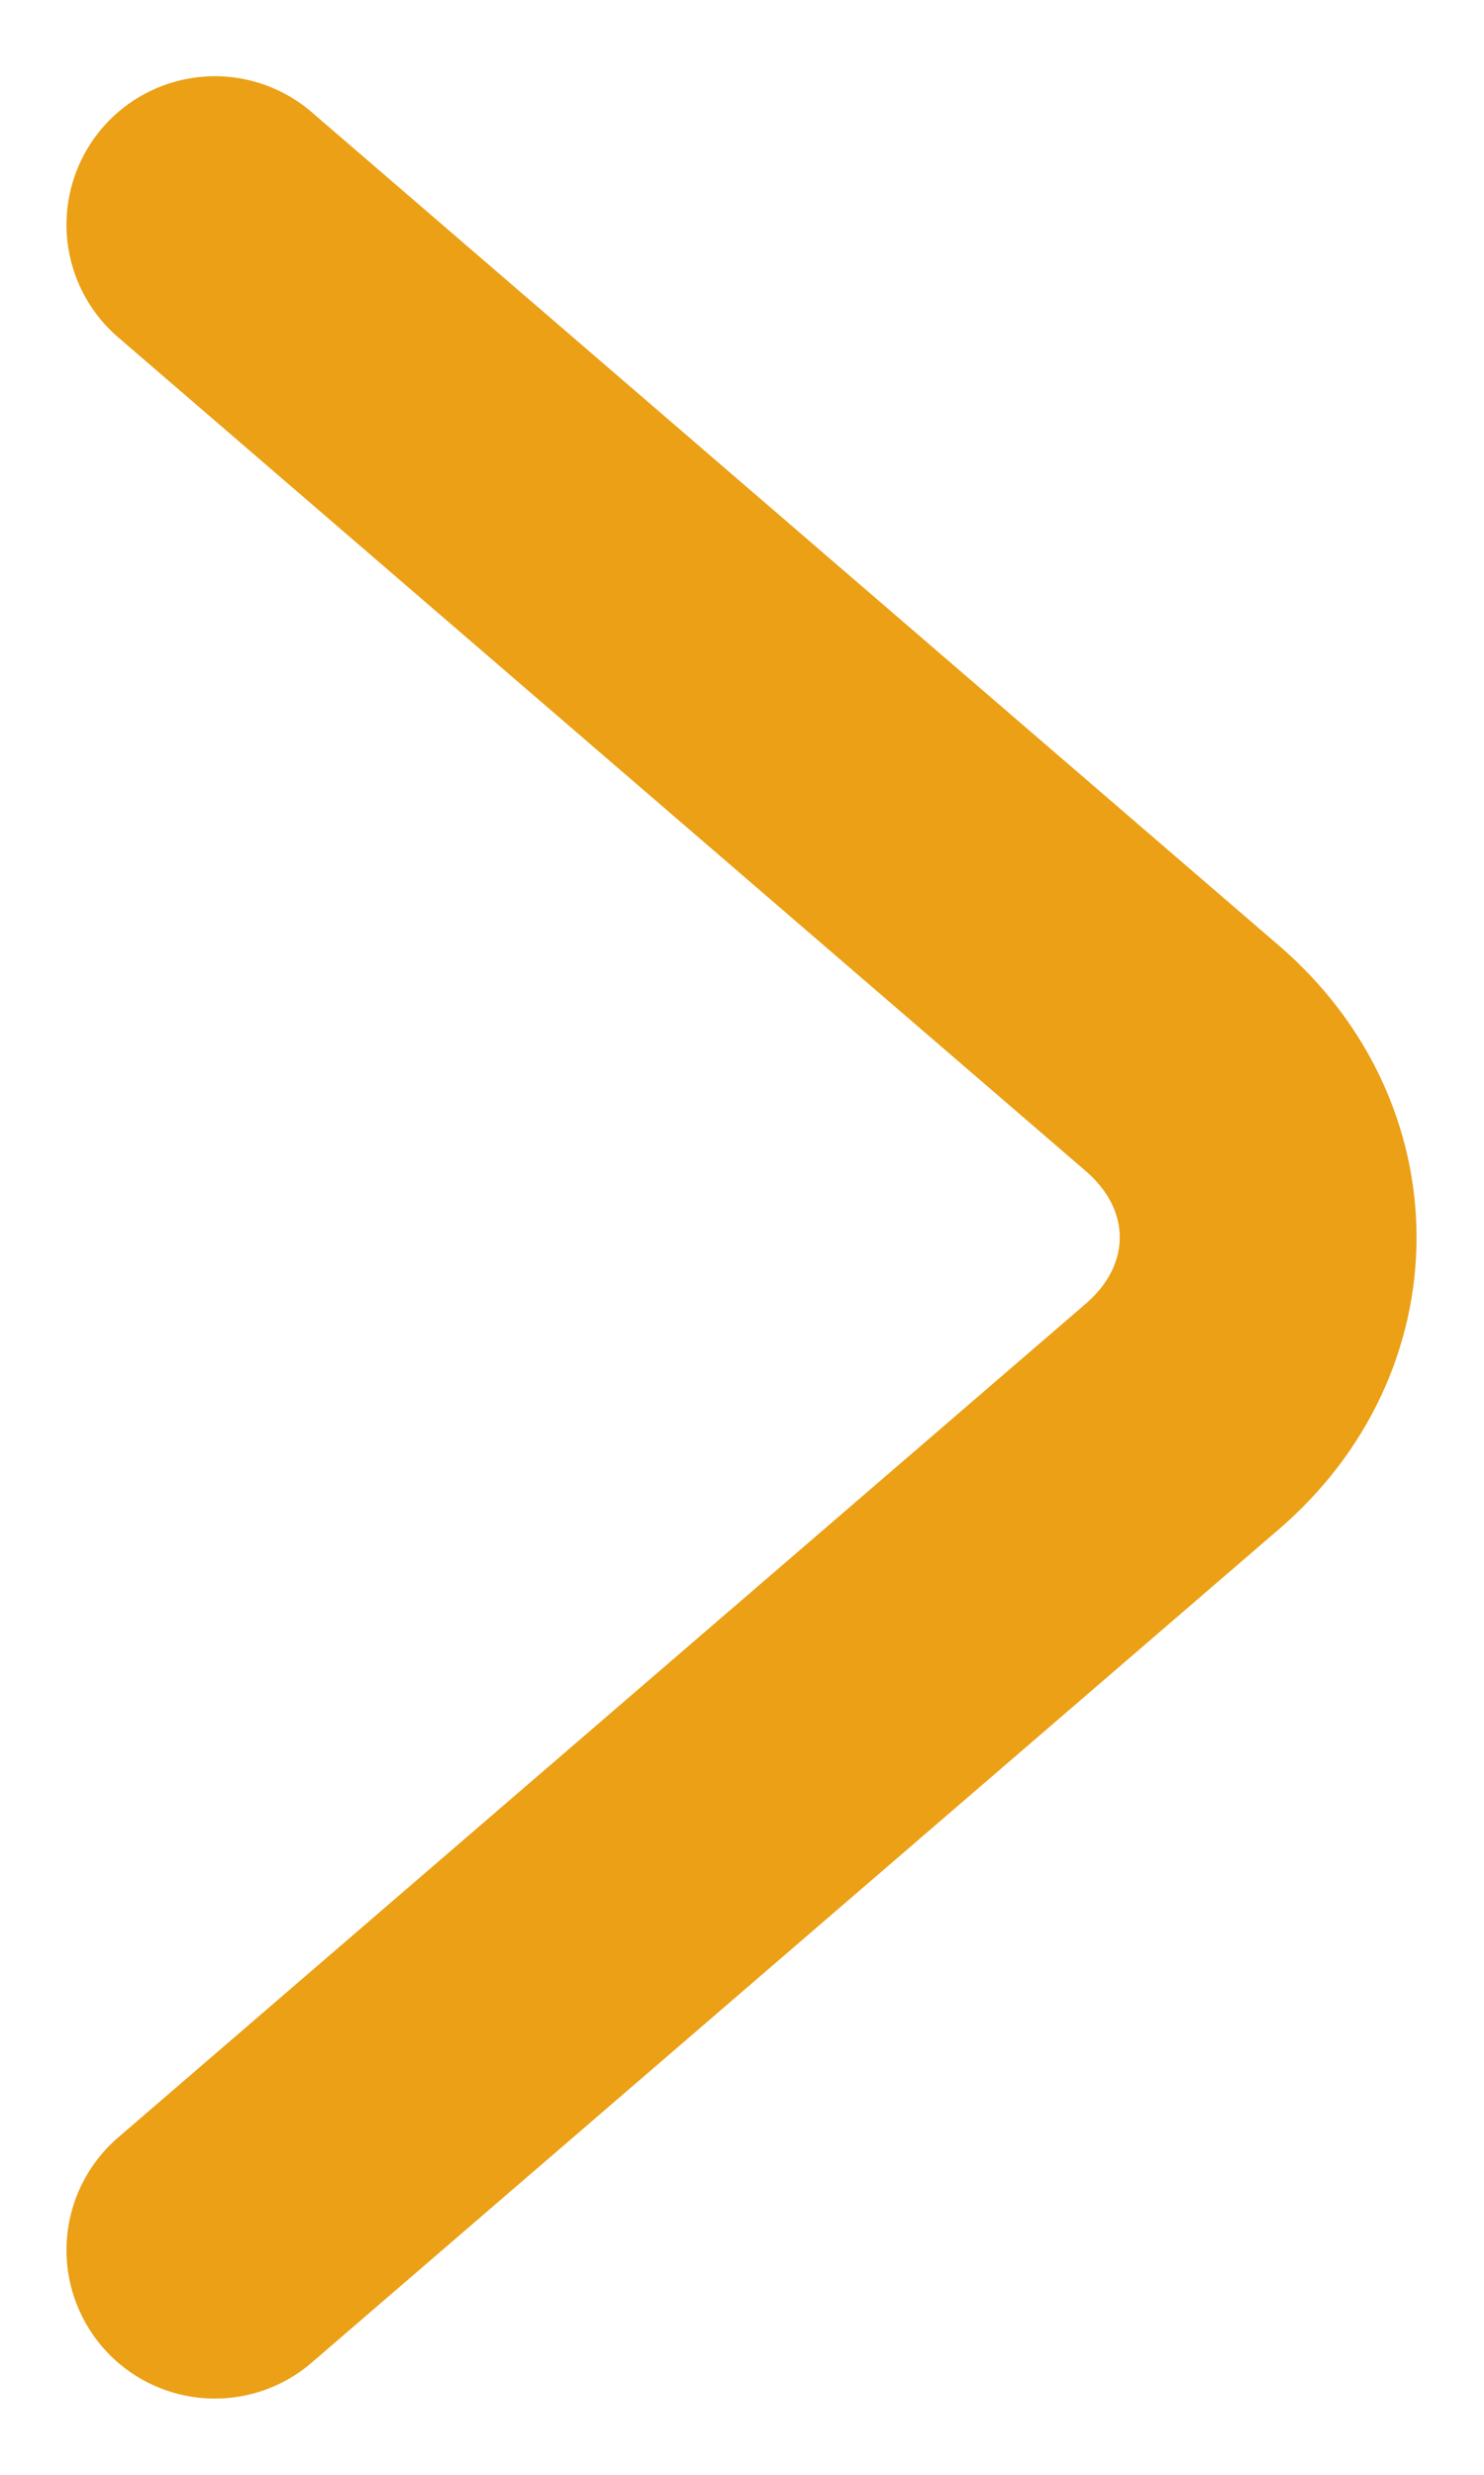 <svg width="15" height="25" viewBox="0 0 15 25" fill="none" xmlns="http://www.w3.org/2000/svg">
<path d="M2.172 2.27L11.952 10.692C13.107 11.686 13.107 13.314 11.952 14.308L2.172 22.73" stroke="#EBA015" stroke-width="3" stroke-miterlimit="10" stroke-linecap="round" stroke-linejoin="round"/>
</svg>

